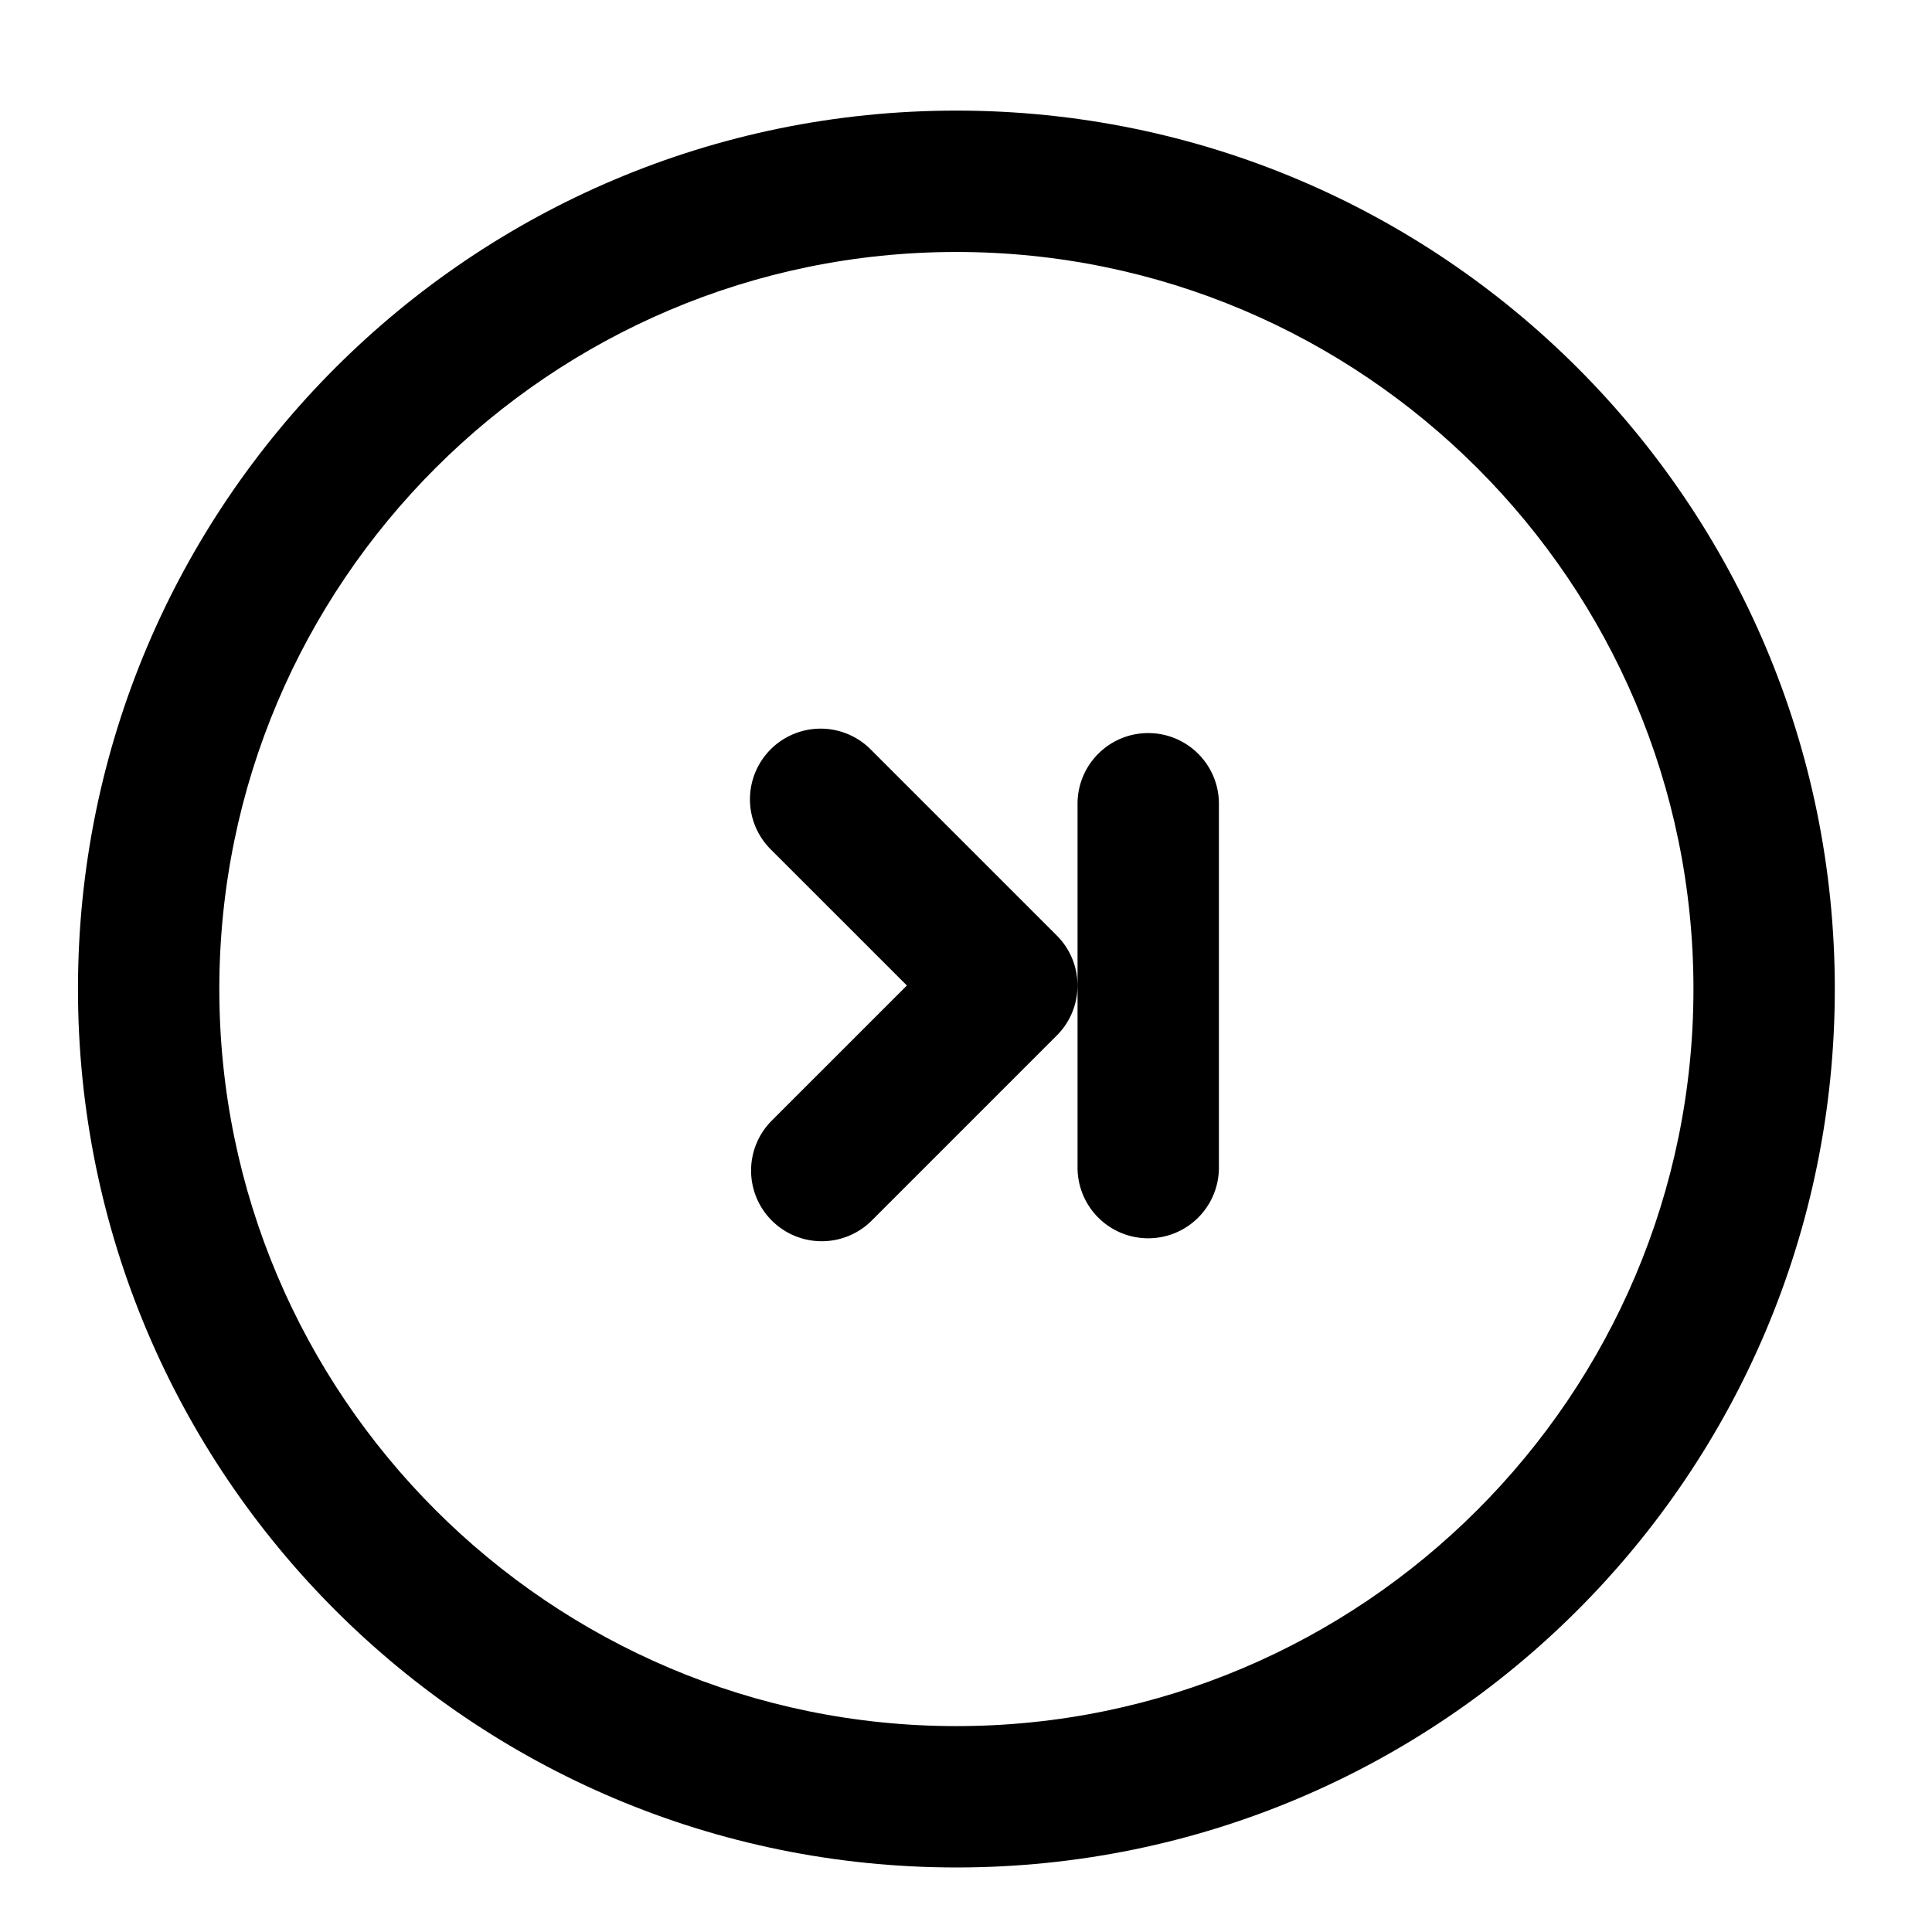 <?xml version="1.0" standalone="no"?><!DOCTYPE svg PUBLIC "-//W3C//DTD SVG 1.1//EN" "http://www.w3.org/Graphics/SVG/1.1/DTD/svg11.dtd"><svg class="icon" width="200px" height="200.00px" viewBox="0 0 1024 1024" version="1.1" xmlns="http://www.w3.org/2000/svg"><path fill="currentColor" d="M506.905 58.62c-257.14 0-465.581 208.452-465.581 465.592 0 257.129 208.441 465.581 465.581 465.581s465.581-208.452 465.581-465.581c0-257.151-208.43-465.592-465.581-465.592z m0 856.252c-215.398 0-390.66-175.251-390.66-390.66 0-215.42 175.262-390.66 390.66-390.66 215.42 0 390.66 175.24 390.66 390.66 0 215.409-175.24 390.66-390.66 390.66z"  /><path fill="currentColor" d="M646.045 618.666a37.461 37.461 0 1 1-74.921 0v-192.654c0-20.7 16.761-37.461 37.461-37.461s37.461 16.761 37.461 37.461v192.654zM560.121 495.849l-98.382-98.382a37.461 37.461 0 1 0-52.969 52.98l71.903 71.892-71.903 71.892a37.461 37.461 0 0 0 52.969 52.98l98.382-98.382c7.321-7.321 10.971-16.9 10.971-26.49s-3.65-19.18-10.971-26.49z"  /></svg>